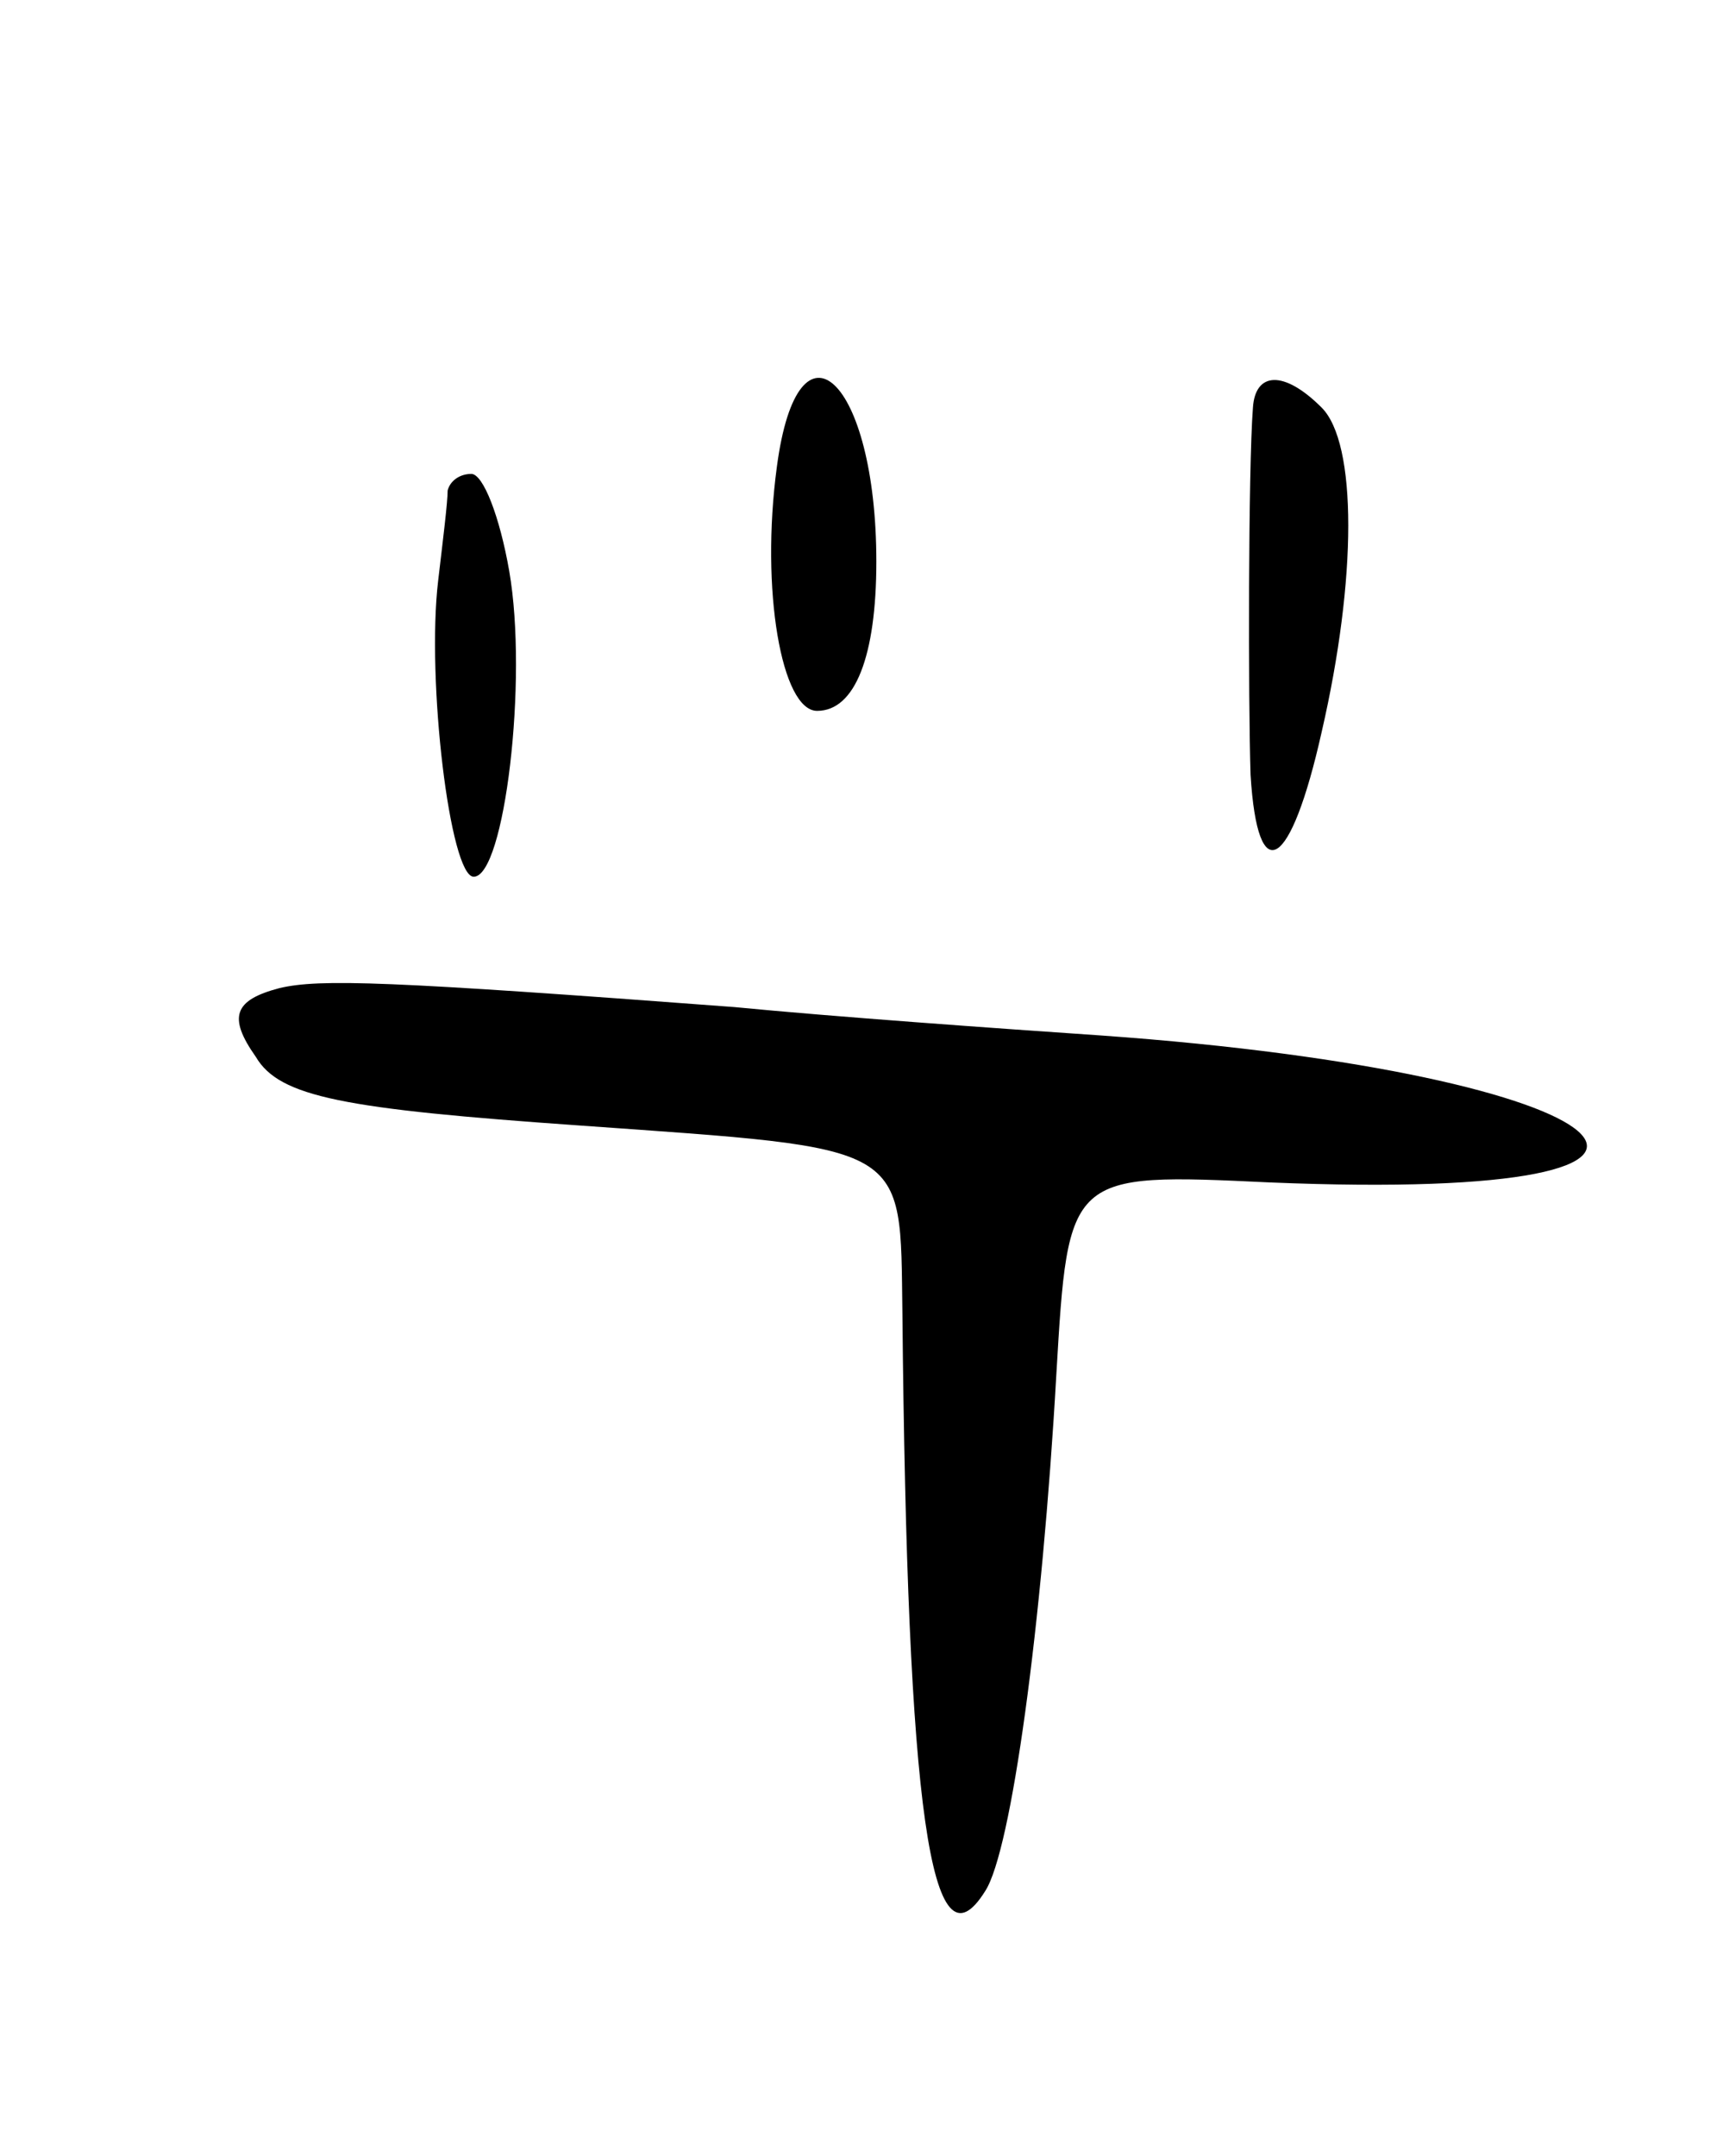 <svg version="1.0" xmlns="http://www.w3.org/2000/svg"
 width="73pt" height="91pt" viewBox="0 0 73 91"
 preserveAspectRatio="xMidYMid meet">
<g transform="translate(0,91) scale(0.1,-0.1)"
fill="#000000" stroke="none">
<path d="M328 713 c-7 -52 2 -103 17 -103 16 0 25 23 25 63 0 77 -33 108 -42
40z"/>
<path d="M529 738 c-2 -26 -2 -124 -1 -155 3 -49 17 -40 30 18 15 65 15 122 0
137 -16 16 -28 15 -29 0z"/>
<path d="M189 703 c0 -5 -2 -21 -4 -38 -5 -42 5 -125 15 -125 13 0 23 83 15
129 -4 23 -11 41 -16 41 -5 0 -9 -3 -10 -7z"/>
<path d="M118 493 c-19 -5 -22 -12 -10 -29 10 -17 37 -22 137 -29 140 -10 135
-7 136 -79 2 -210 12 -281 35 -244 11 17 24 112 30 218 5 85 5 85 90 81 217
-9 154 46 -71 62 -44 3 -114 8 -155 12 -146 11 -175 12 -192 8z"/>
</g>
</svg>
